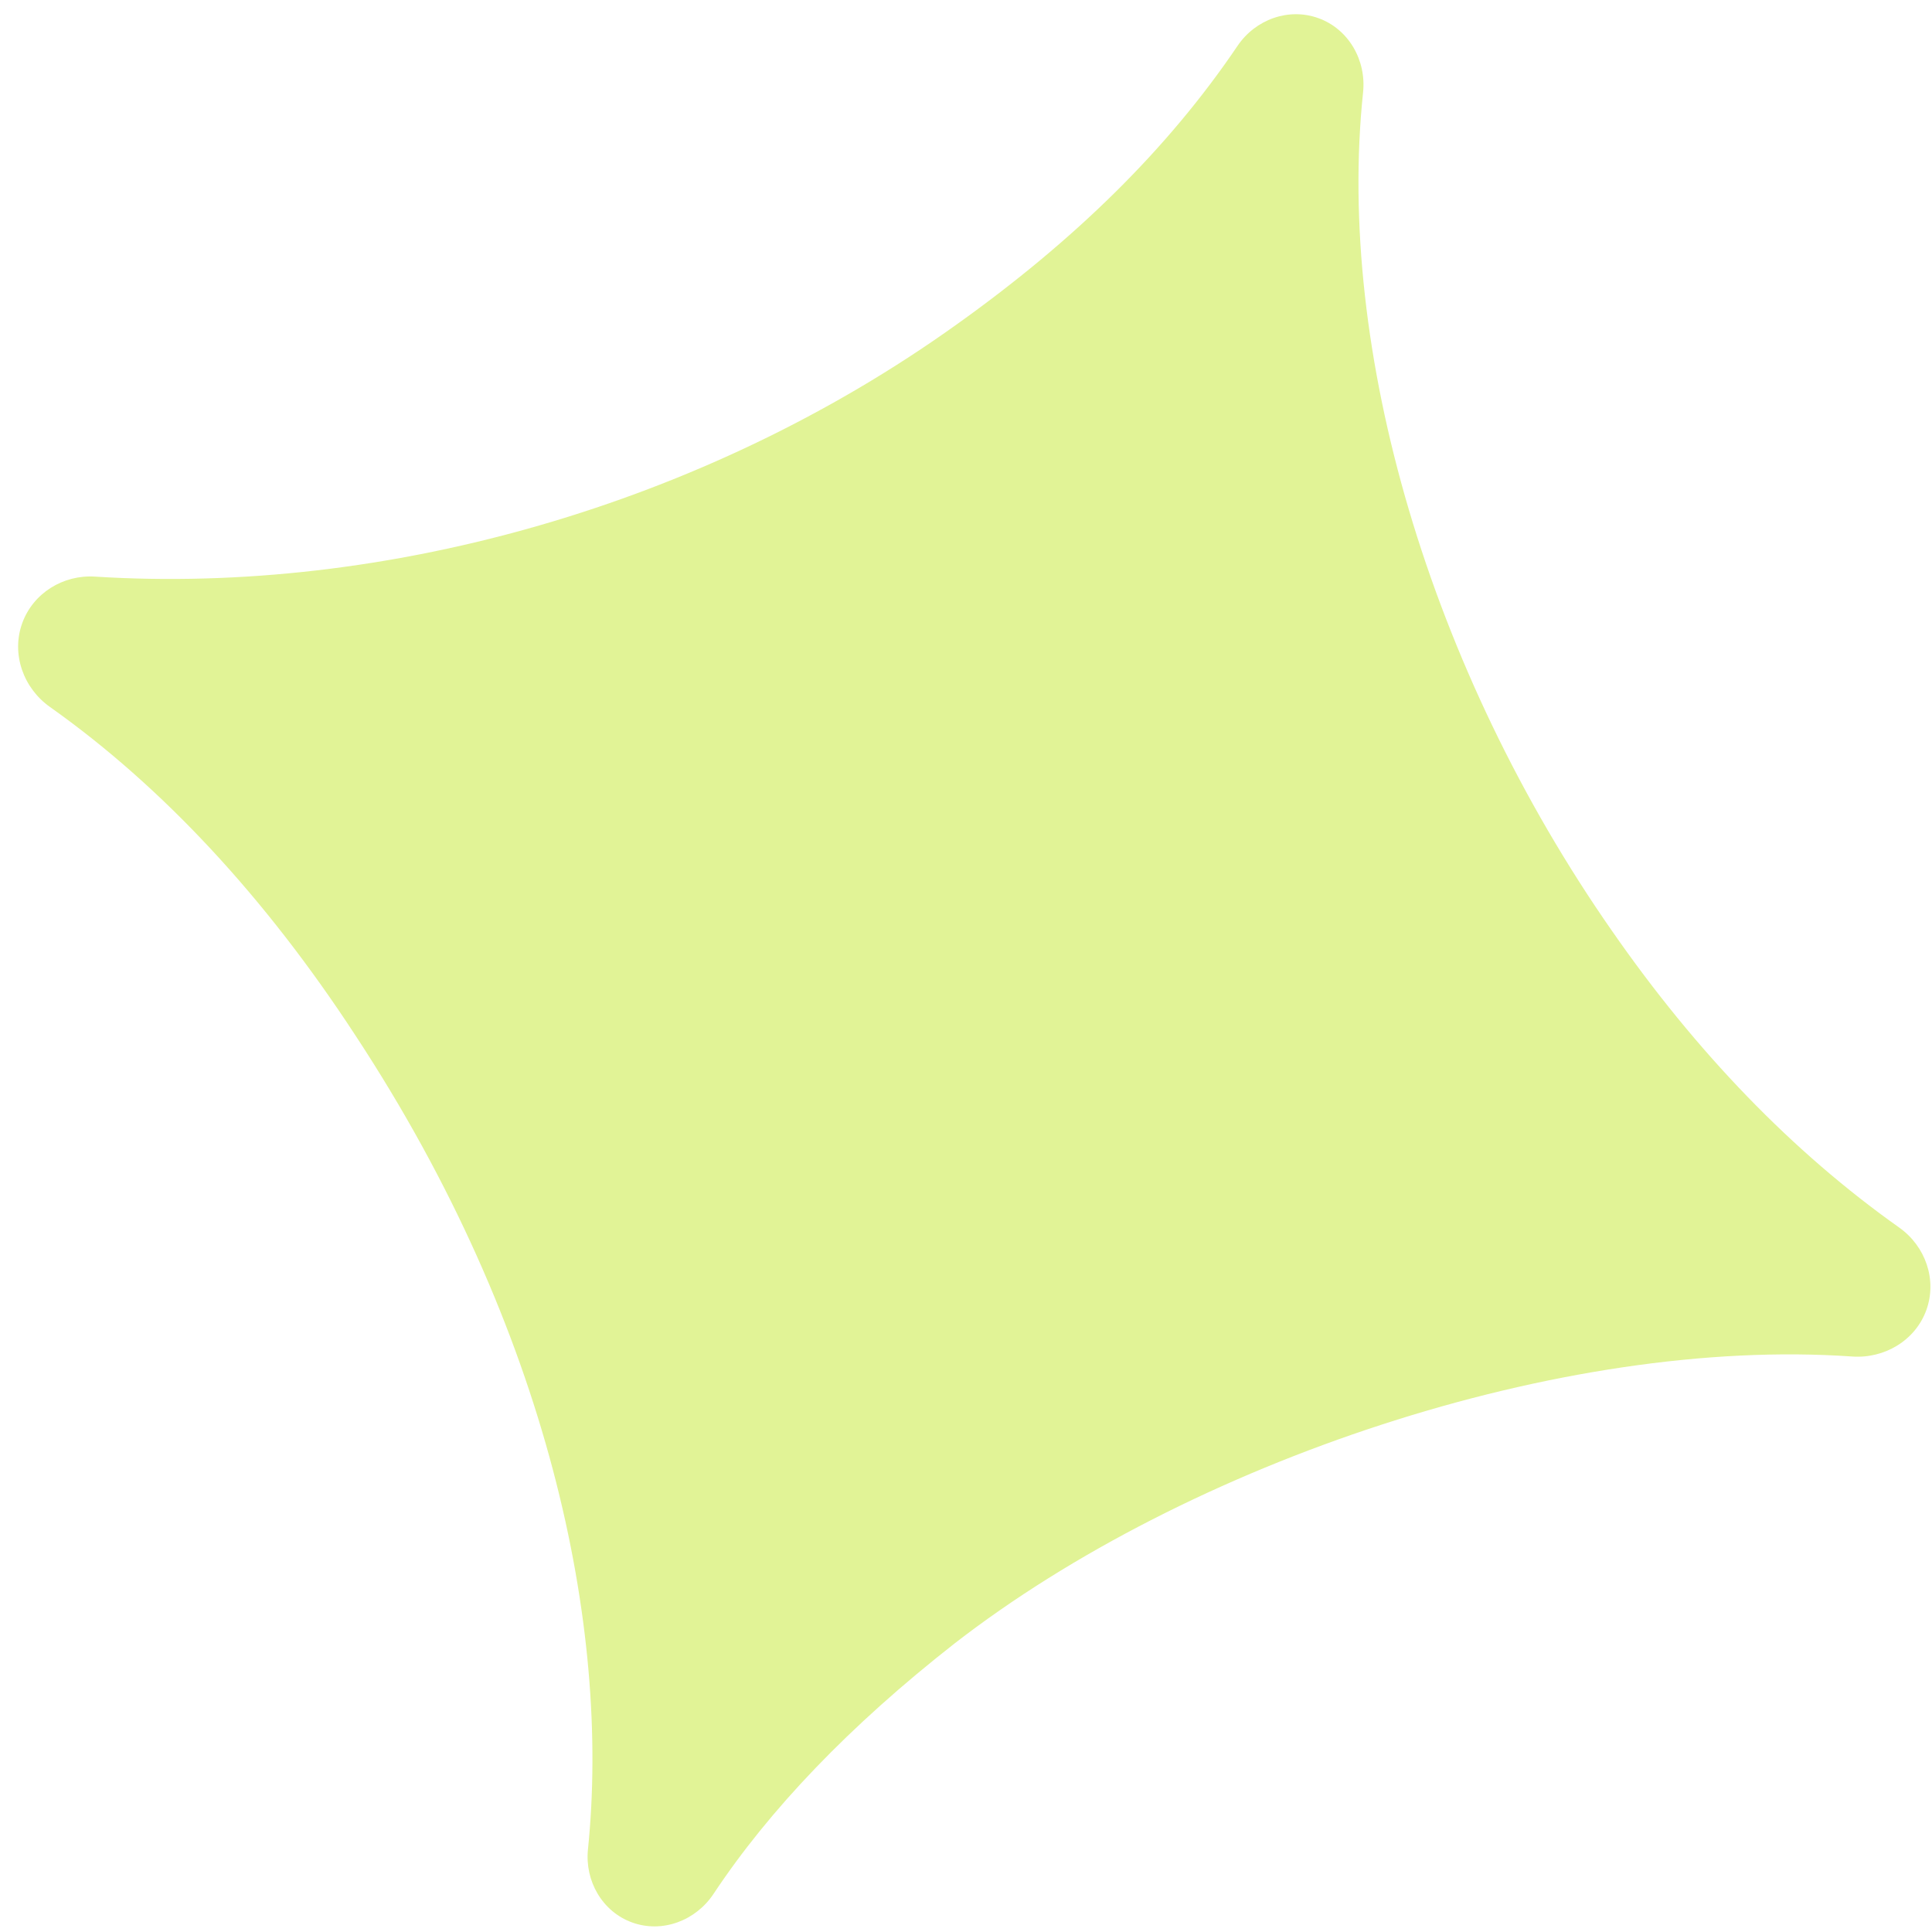 <svg width="46" height="46" viewBox="0 0 46 46" fill="none" xmlns="http://www.w3.org/2000/svg">
<path d="M13.999 44.033C13.922 44.787 14.341 45.517 15.053 45.774C15.772 46.033 16.567 45.729 16.989 45.092C18.32 43.086 20.22 41.095 22.724 39.133C28.29 34.813 37.202 31.816 44.099 32.298C44.869 32.352 45.604 31.916 45.866 31.19C46.125 30.47 45.845 29.672 45.221 29.229C42.67 27.422 40.382 25.048 38.38 22.163C34.035 15.934 31.81 8.326 32.454 2.2C32.535 1.436 32.112 0.692 31.39 0.432C30.678 0.175 29.889 0.465 29.465 1.092C27.805 3.549 25.587 5.722 22.769 7.731C16.763 12.031 9.175 14.166 2.264 13.729C1.504 13.68 0.788 14.121 0.529 14.838C0.265 15.57 0.554 16.383 1.19 16.833C3.863 18.726 6.31 21.356 8.464 24.655C13.074 31.669 14.54 38.743 13.999 44.033Z" fill="url(#paint0_linear_1_905)"/>
<defs>
<linearGradient id="paint0_linear_1_905" x1="31.003" y1="-13.974" x2="20.619" y2="96.212" gradientUnits="userSpaceOnUse">
<stop stop-color="#E1F396"/>
<stop offset="1" stop-color="#E1F396"/>
</linearGradient>
</defs>
</svg>
